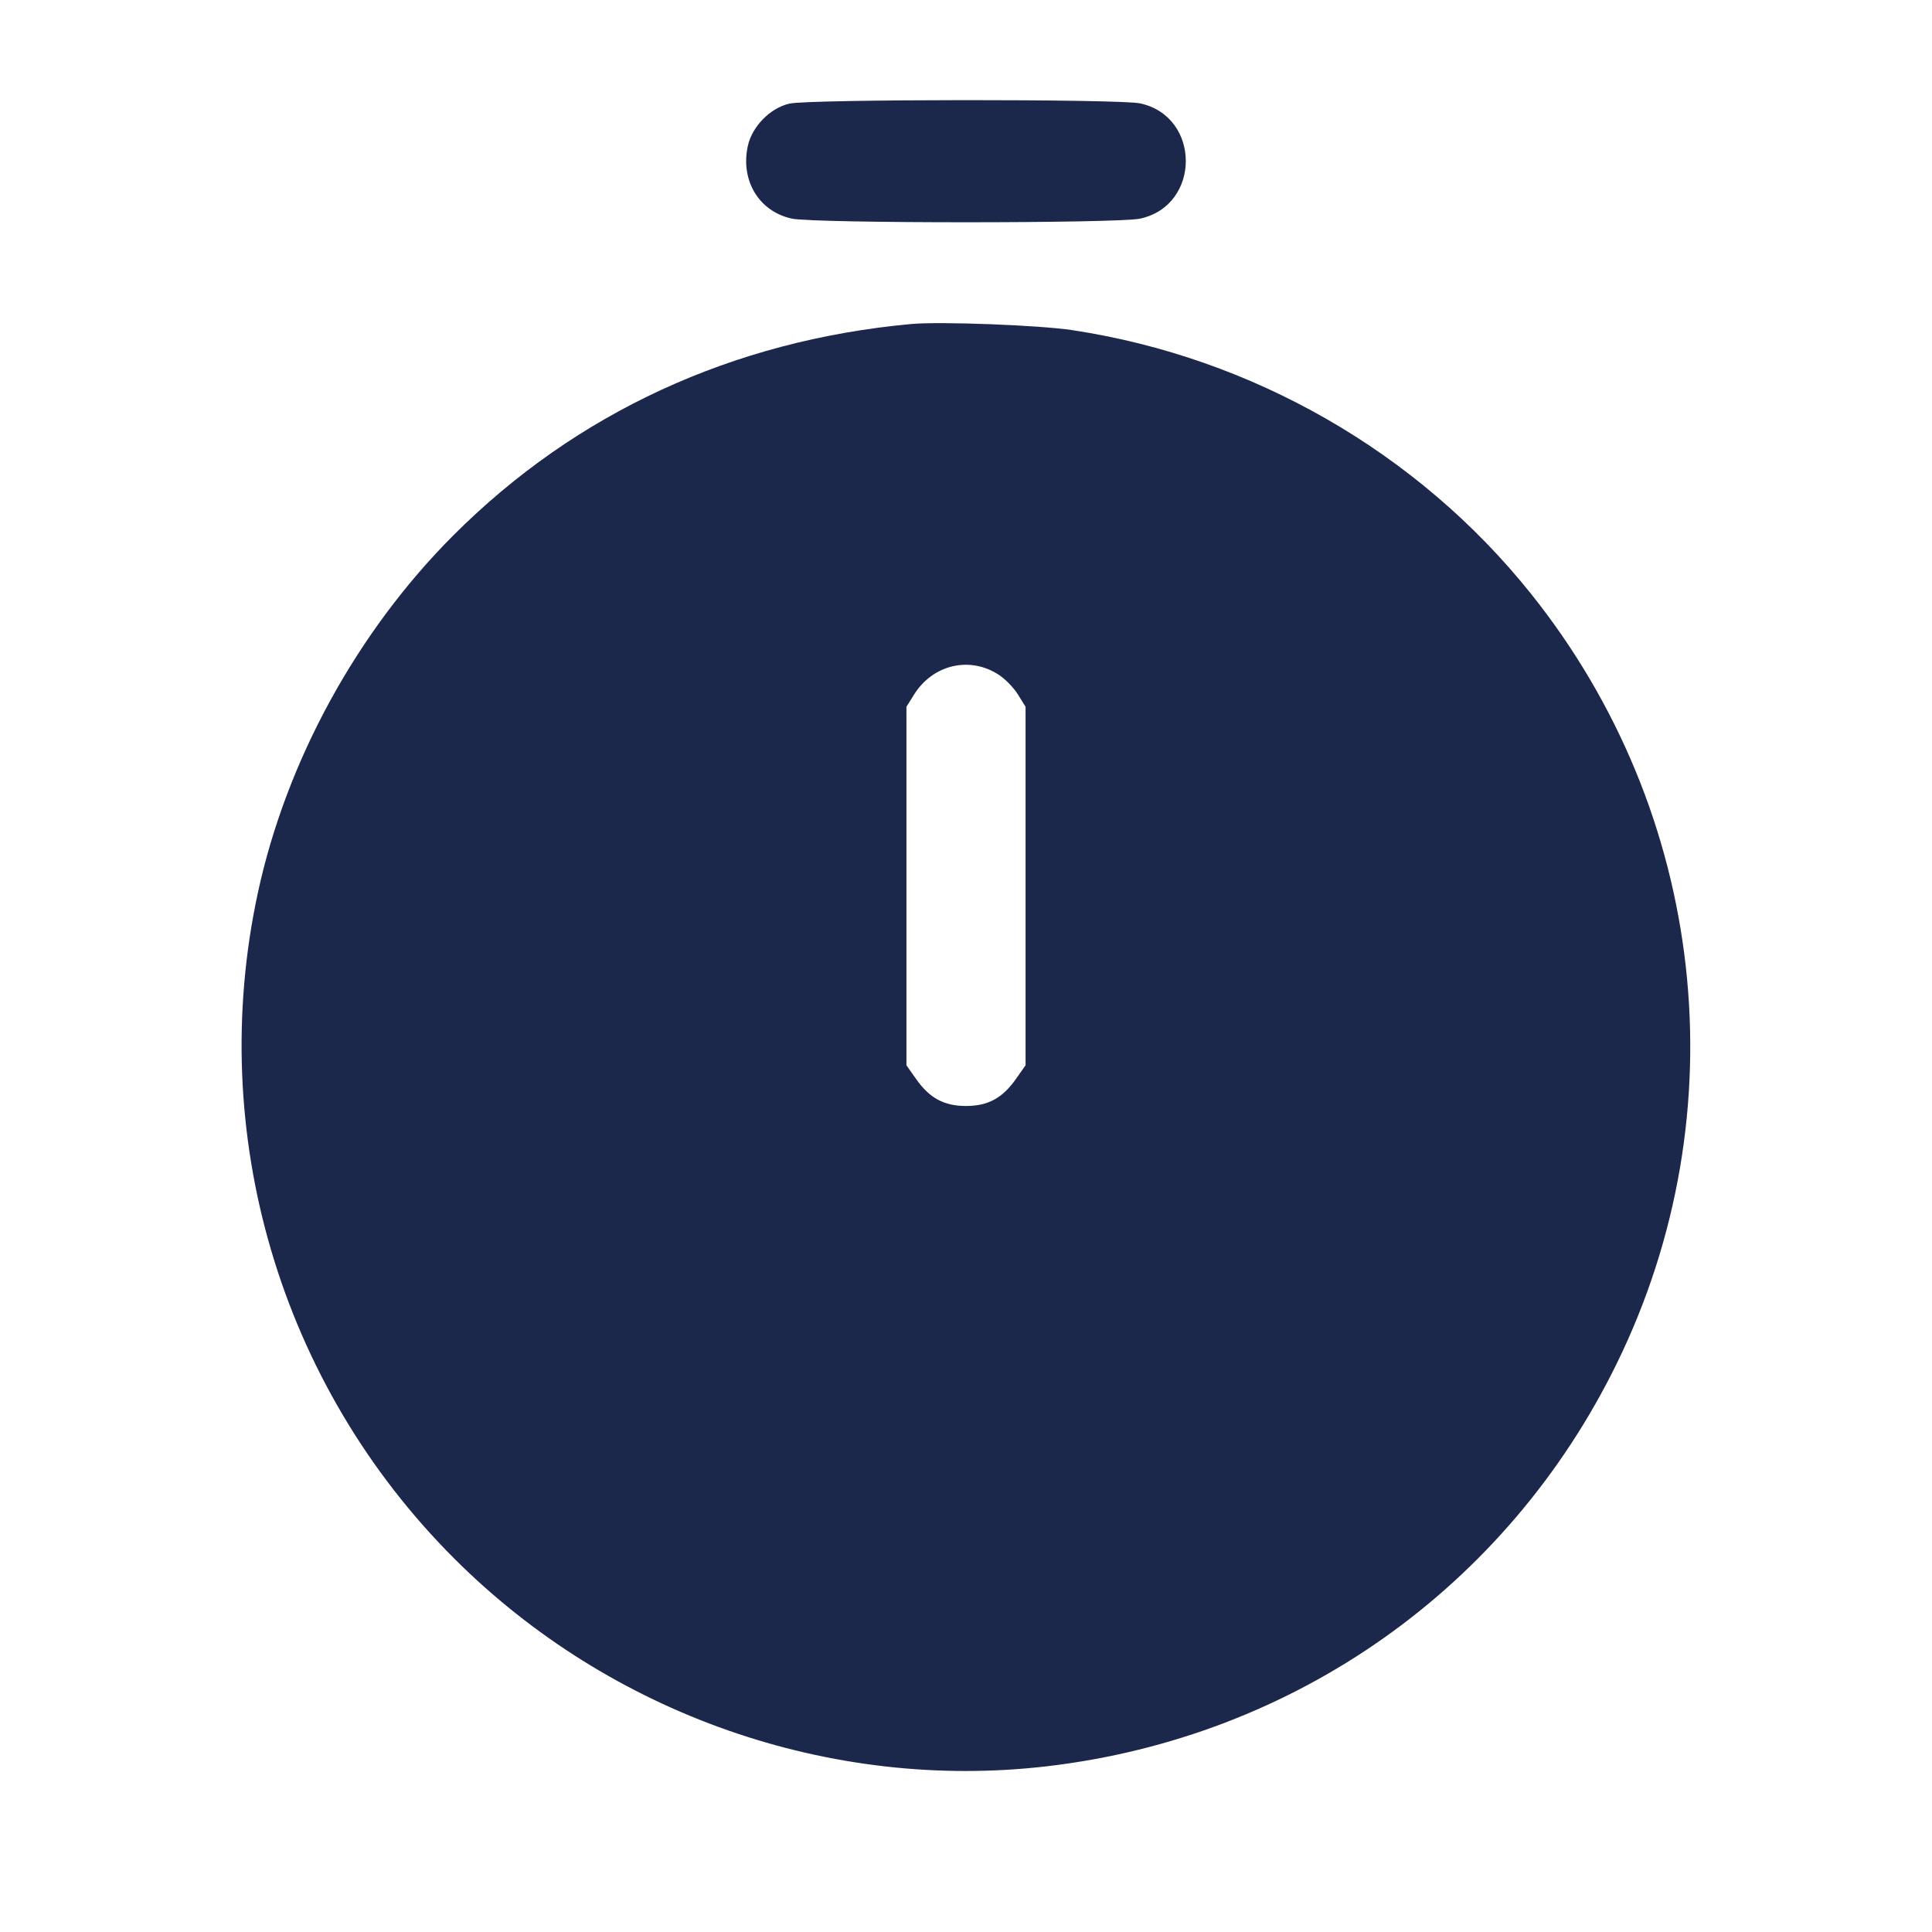 <svg width="24" height="24" viewBox="0 0 24 24" fill="none" xmlns="http://www.w3.org/2000/svg"><path d="M9.807 1.287 C 9.568 1.341,9.341 1.572,9.289 1.816 C 9.197 2.246,9.431 2.629,9.838 2.716 C 10.121 2.776,13.879 2.776,14.162 2.716 C 14.920 2.553,14.920 1.447,14.162 1.284 C 13.903 1.229,10.058 1.231,9.807 1.287 M11.320 4.025 C 9.104 4.228,7.155 5.127,5.634 6.648 C 4.435 7.847,3.556 9.454,3.203 11.092 C 2.559 14.080,3.478 17.197,5.641 19.359 C 7.578 21.296,10.315 22.256,13.008 21.941 C 16.089 21.580,18.721 19.720,20.083 16.940 C 21.614 13.817,21.198 10.096,19.013 7.369 C 17.610 5.617,15.558 4.440,13.320 4.101 C 12.909 4.039,11.677 3.992,11.320 4.025 M12.405 8.381 C 12.485 8.432,12.593 8.543,12.645 8.627 L 12.740 8.780 12.740 11.007 L 12.740 13.233 12.619 13.405 C 12.453 13.641,12.273 13.739,12.000 13.739 C 11.727 13.739,11.547 13.641,11.381 13.405 L 11.260 13.233 11.260 11.007 L 11.260 8.780 11.353 8.631 C 11.586 8.256,12.044 8.147,12.405 8.381 " fill="#1C274C" stroke="none" fill-rule="evenodd"></path></svg>